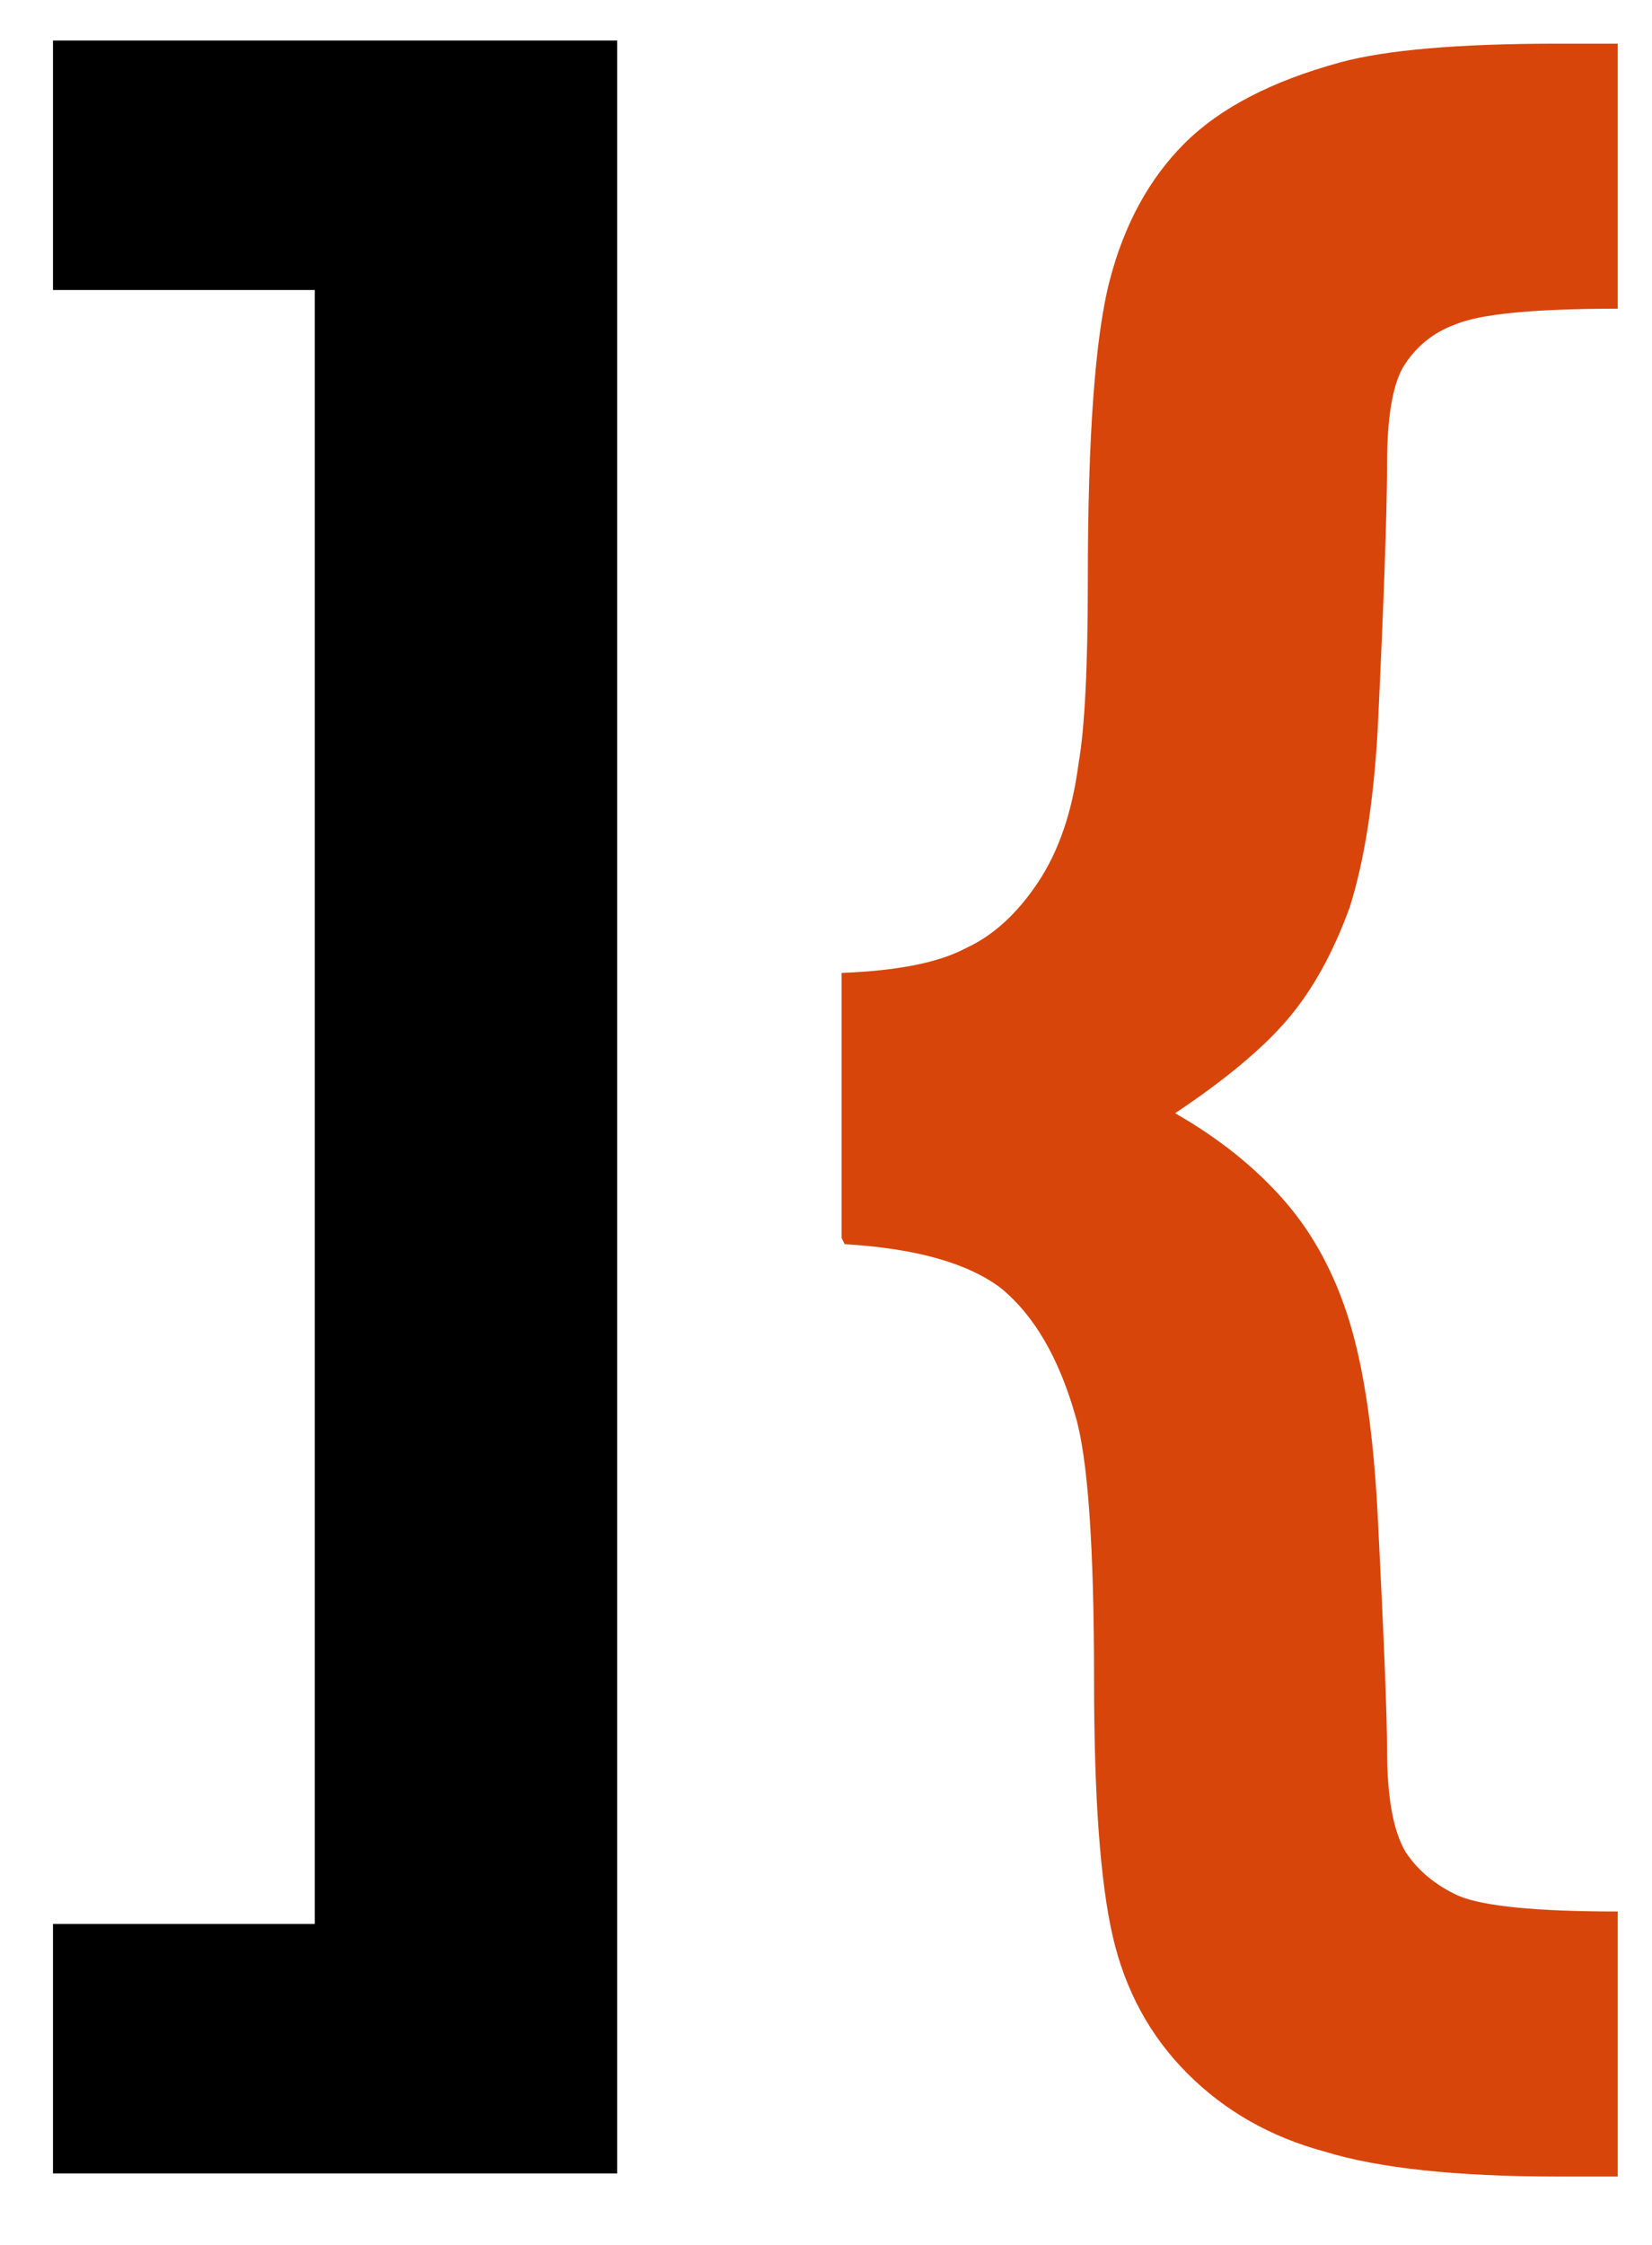 <?xml version="1.0"?>
<svg width="53" height="72" xmlns="http://www.w3.org/2000/svg" xmlns:svg="http://www.w3.org/2000/svg">

 <g>
  <path id="k1" class="k1"  d="M 19.8 1.3 l 0 68.4 l -18.1 0 l 0 -8 l 8.4 0 l 0 -52.4 l -8.4 0 l 0 -8 l 18.1 0 z" />
  <path id="k2" fill="#d8450b" d="M 27 39.7 l 0 -8.5 q 2.7 -0.1 4 -0.8 q 1.3 -0.6 2.3 -2.1 q 1 -1.5 1.3 -3.8 q 0.3 -1.7 0.3 -5.9 q 0 -6.9 0.7 -9.6 q 0.7 -2.7 2.4 -4.4 q 1.7 -1.7 5 -2.6 q 2.2 -0.6 7 -0.6 l 1.9 0 l 0 8.5 q -4 0 -5.2 0.5 q -1.1 0.4 -1.7 1.4 q -0.5 0.9 -0.5 3.1 q 0 2.2 -0.3 8.5 q -0.2 3.5 -0.9 5.7 q -0.8 2.2 -2 3.6 q -1.2 1.4 -3.6 3 q 2.1 1.2 3.5 2.8 q 1.4 1.6 2.1 3.9 q 0.7 2.3 0.9 6.2 q 0.3 5.9 0.3 7.5 q 0 2.3 0.6 3.3 q 0.6 0.9 1.7 1.4 q 1.2 0.5 5.1 0.5 l 0 8.5 l -1.9 0 q -4.9 0 -7.5 -0.8 q -2.6 -0.7 -4.4 -2.5 q -1.8 -1.8 -2.4 -4.4 q -0.6 -2.6 -0.6 -8.2 q 0 -6.5 -0.6 -8.5 q -0.8 -2.8 -2.4 -4.1 q -1.6 -1.2 -5 -1.4 l 0 0 l 0 0 z" />
 </g>
</svg>